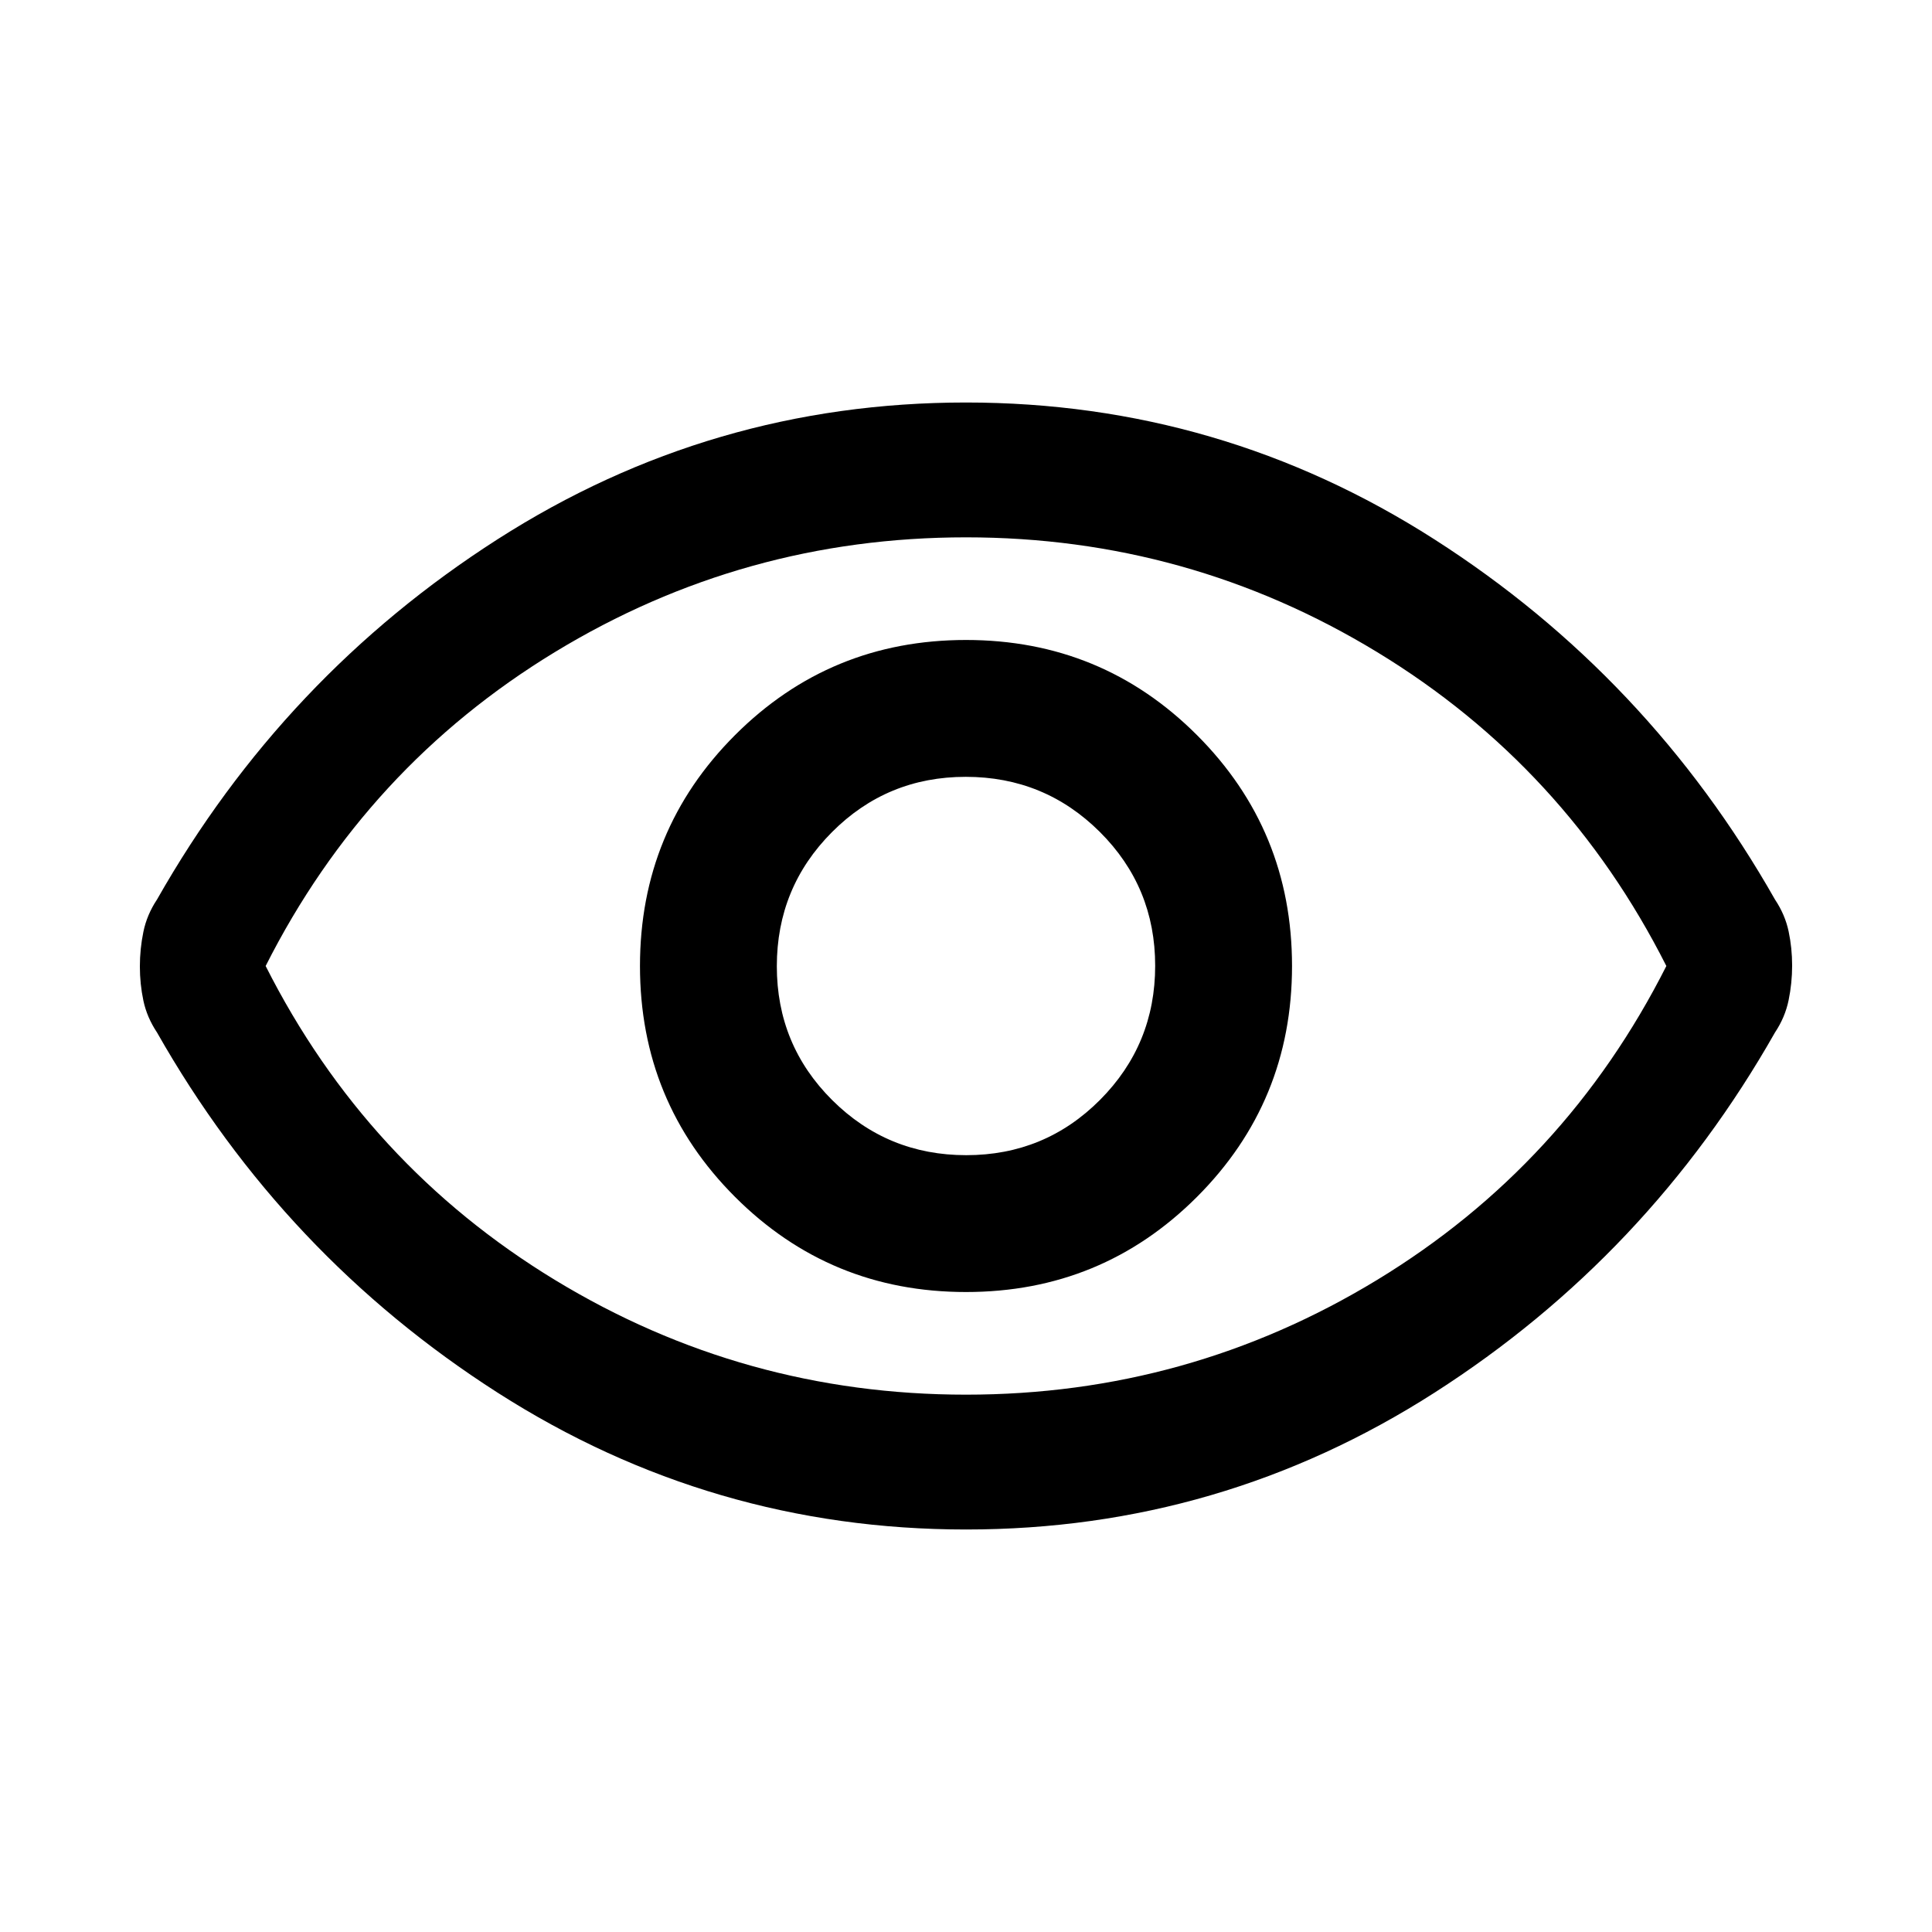 <svg xmlns="http://www.w3.org/2000/svg" height="20" viewBox="0 -960 960 960" width="20"><path d="M480-318q67.5 0 114.75-47.25T642-480q0-67.5-47.25-114.75T480-642q-67.5 0-114.75 47.25T318-480q0 67.5 47.25 114.75T480-318Zm.12-68q-39.12 0-66.62-27.38-27.5-27.38-27.5-66.5 0-39.12 27.38-66.62 27.38-27.5 66.5-27.5 39.12 0 66.62 27.38 27.5 27.38 27.5 66.5 0 39.12-27.38 66.62-27.38 27.5-66.5 27.5Zm-.05 186q-126.57 0-232.82-68T78-447q-5-7.5-6.75-15.78t-1.75-17q0-8.72 1.75-17.22Q73-505.5 78-513q63-111 169.18-179 106.17-68 232.75-68 126.57 0 232.82 68T882-513q5 7.5 6.75 15.78t1.75 17q0 8.72-1.75 17.22-1.75 8.5-6.75 16-63 111-169.18 179-106.17 68-232.75 68ZM480-480Zm0 213q110.5 0 204.25-57T828-480q-50-99-143.75-156T480-693q-110.5 0-204.25 57T132-480q50 99 143.75 156T480-267Z"/></svg>